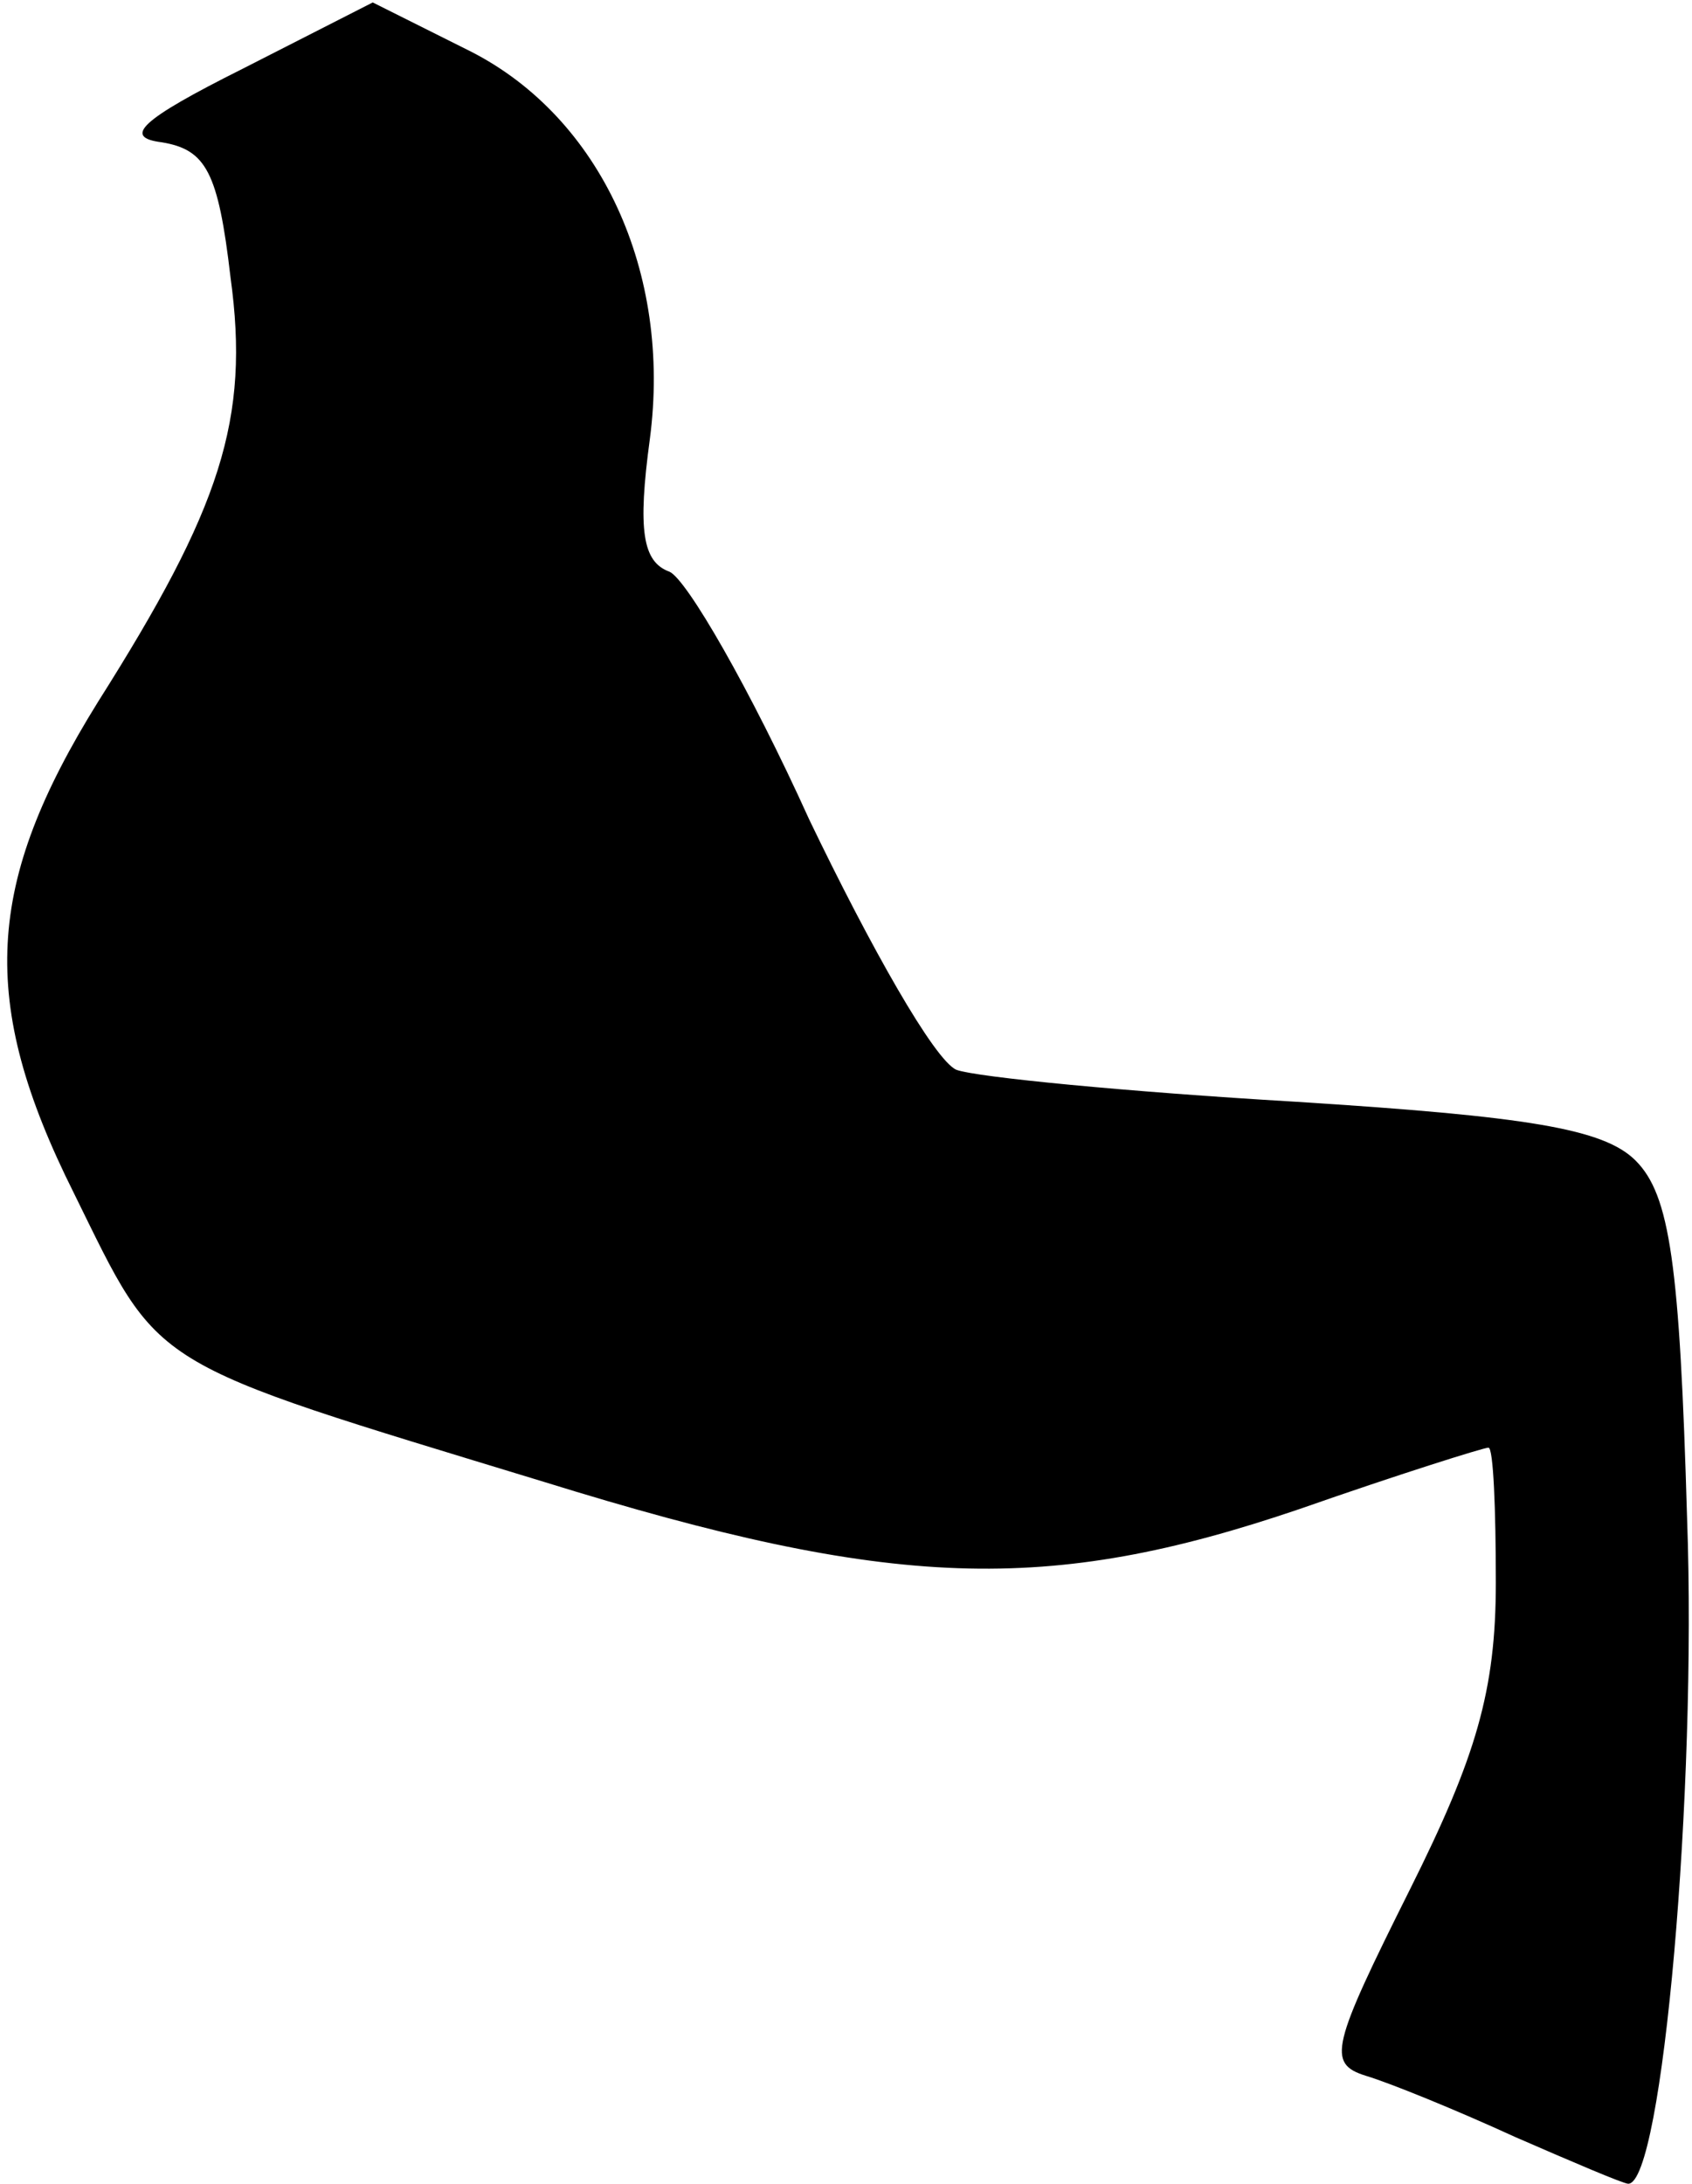 <?xml version="1.0" standalone="no"?>
<!DOCTYPE svg PUBLIC "-//W3C//DTD SVG 20010904//EN"
 "http://www.w3.org/TR/2001/REC-SVG-20010904/DTD/svg10.dtd">
<svg version="1.0" xmlns="http://www.w3.org/2000/svg"
 width="69pt" height="89pt" viewBox="0 0 69 89"
 preserveAspectRatio="xMidYMid meet">
<g transform="translate(0,89) scale(0.1,-0.1)"
fill="#000000" stroke="none">
<path fill="#000000" stroke="none" d="M99 862 c-42 -21 -49 -28 -33 -30 18
-3 23 -12 28 -55 8 -58 -4 -94 -54 -173 -46 -74 -49 -122 -10 -200 36 -73 28
-68 192 -118 142 -44 205 -46 308 -11 40 14 75 25 77 25 2 0 3 -25 3 -55 0
-44 -8 -71 -35 -125 -32 -64 -34 -71 -18 -76 10 -3 37 -14 61 -25 23 -10 44
-19 46 -19 14 0 28 161 24 271 -3 104 -7 132 -21 146 -13 13 -44 18 -139 24
-68 4 -130 10 -138 13 -9 4 -35 50 -60 102 -24 53 -50 98 -57 101 -11 4 -13
17 -8 54 9 68 -20 131 -73 158 l-40 20 -53 -27z"/>
</g>
</svg>
